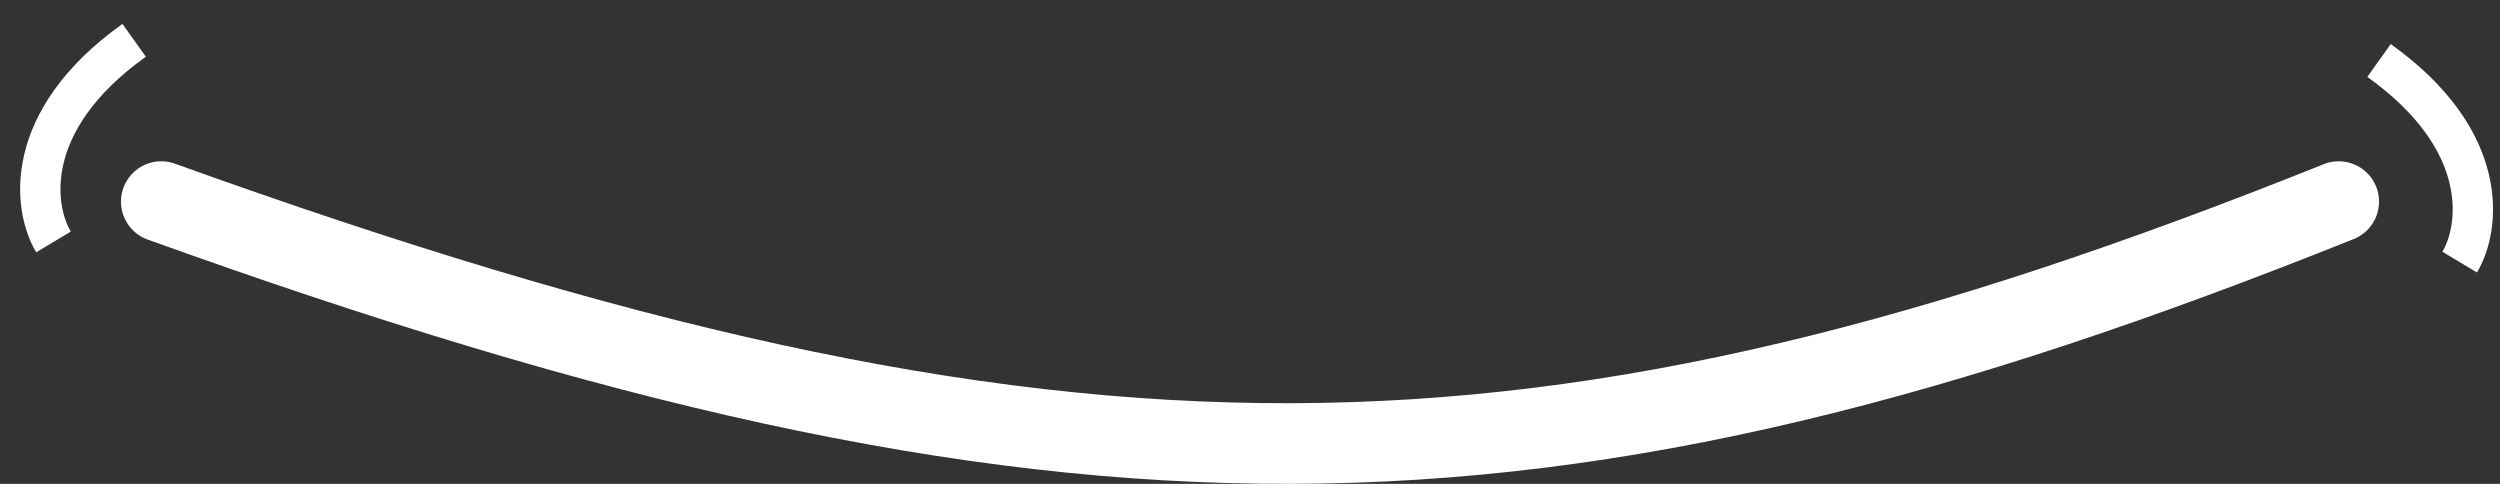 <svg width="62" height="12" viewBox="0 0 62 12" fill="none" xmlns="http://www.w3.org/2000/svg">
<rect x="0" y="0" width="62" height="12" fill="#333333" stroke="none"/>
<path d="M59 1.5C61.8 3.5 61.5 5.667 61 6.5" stroke="white"/>
<path d="M3.327 1C0.527 3 0.827 5.167 1.327 6" stroke="white"/>
<path d="M4 5C26.476 13.092 38.279 12.907 58 5" stroke="white" stroke-width="2" stroke-linecap="round"/>
</svg>
